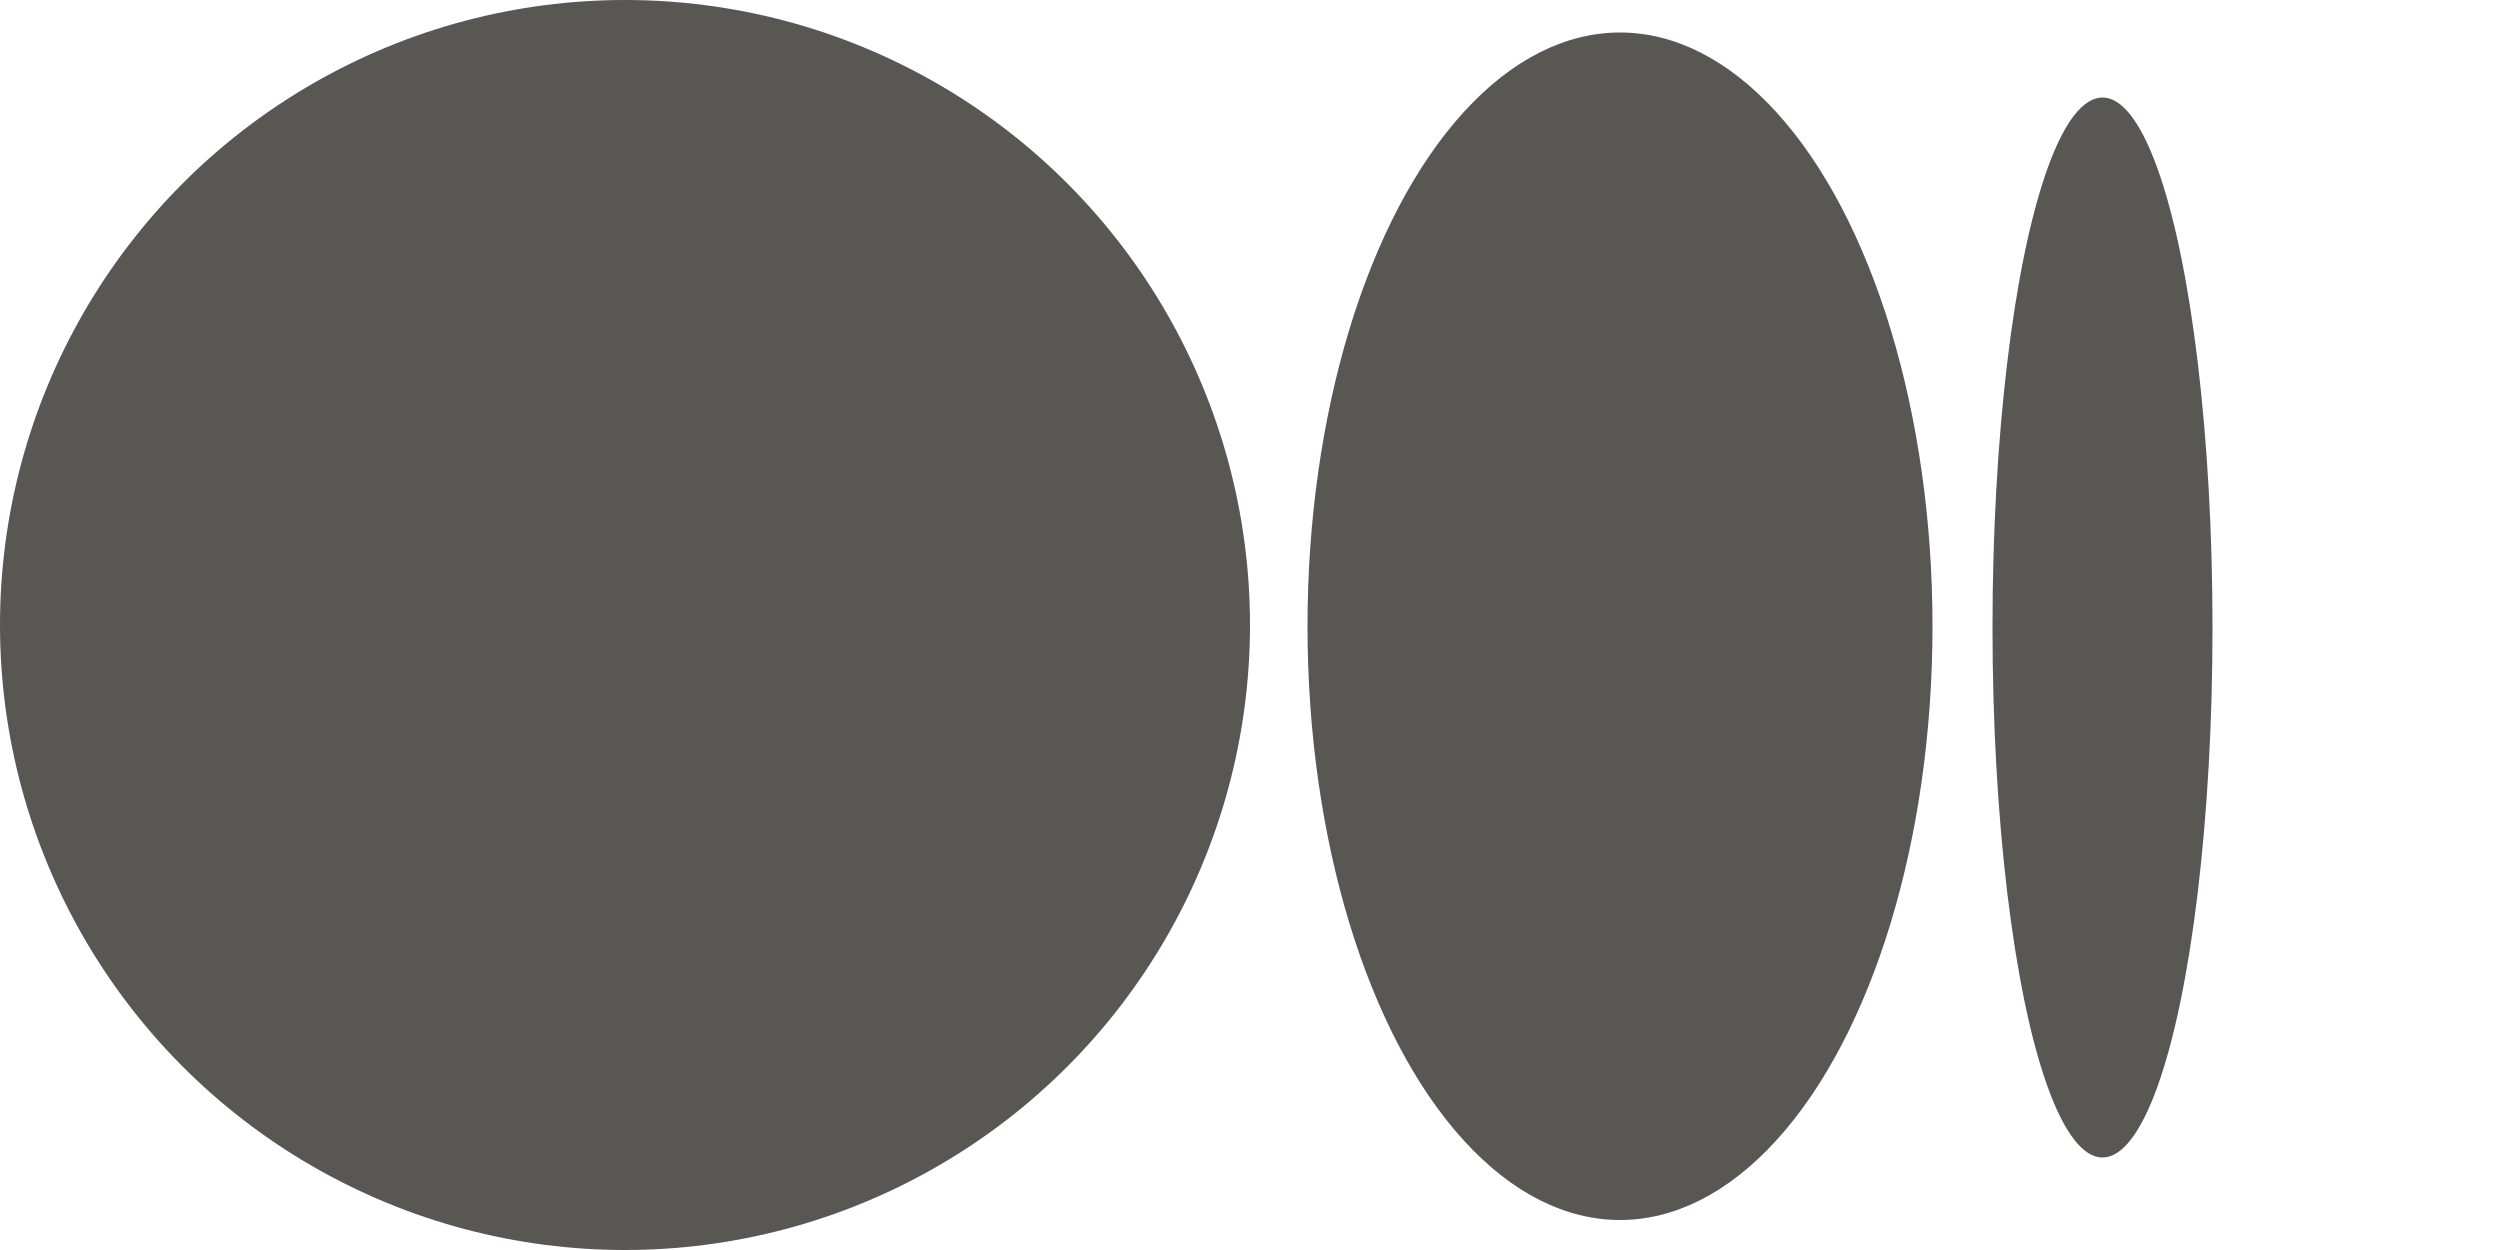 <svg xmlns="http://www.w3.org/2000/svg" viewBox="0 0 2000 1000" fill="#585753" ><circle cx="500" cy="500" r="500" /><ellipse ry="475" rx="250" cy="501" cx="1296" /><ellipse cx="1682" cy="502" rx="88" ry="424" /></svg>
